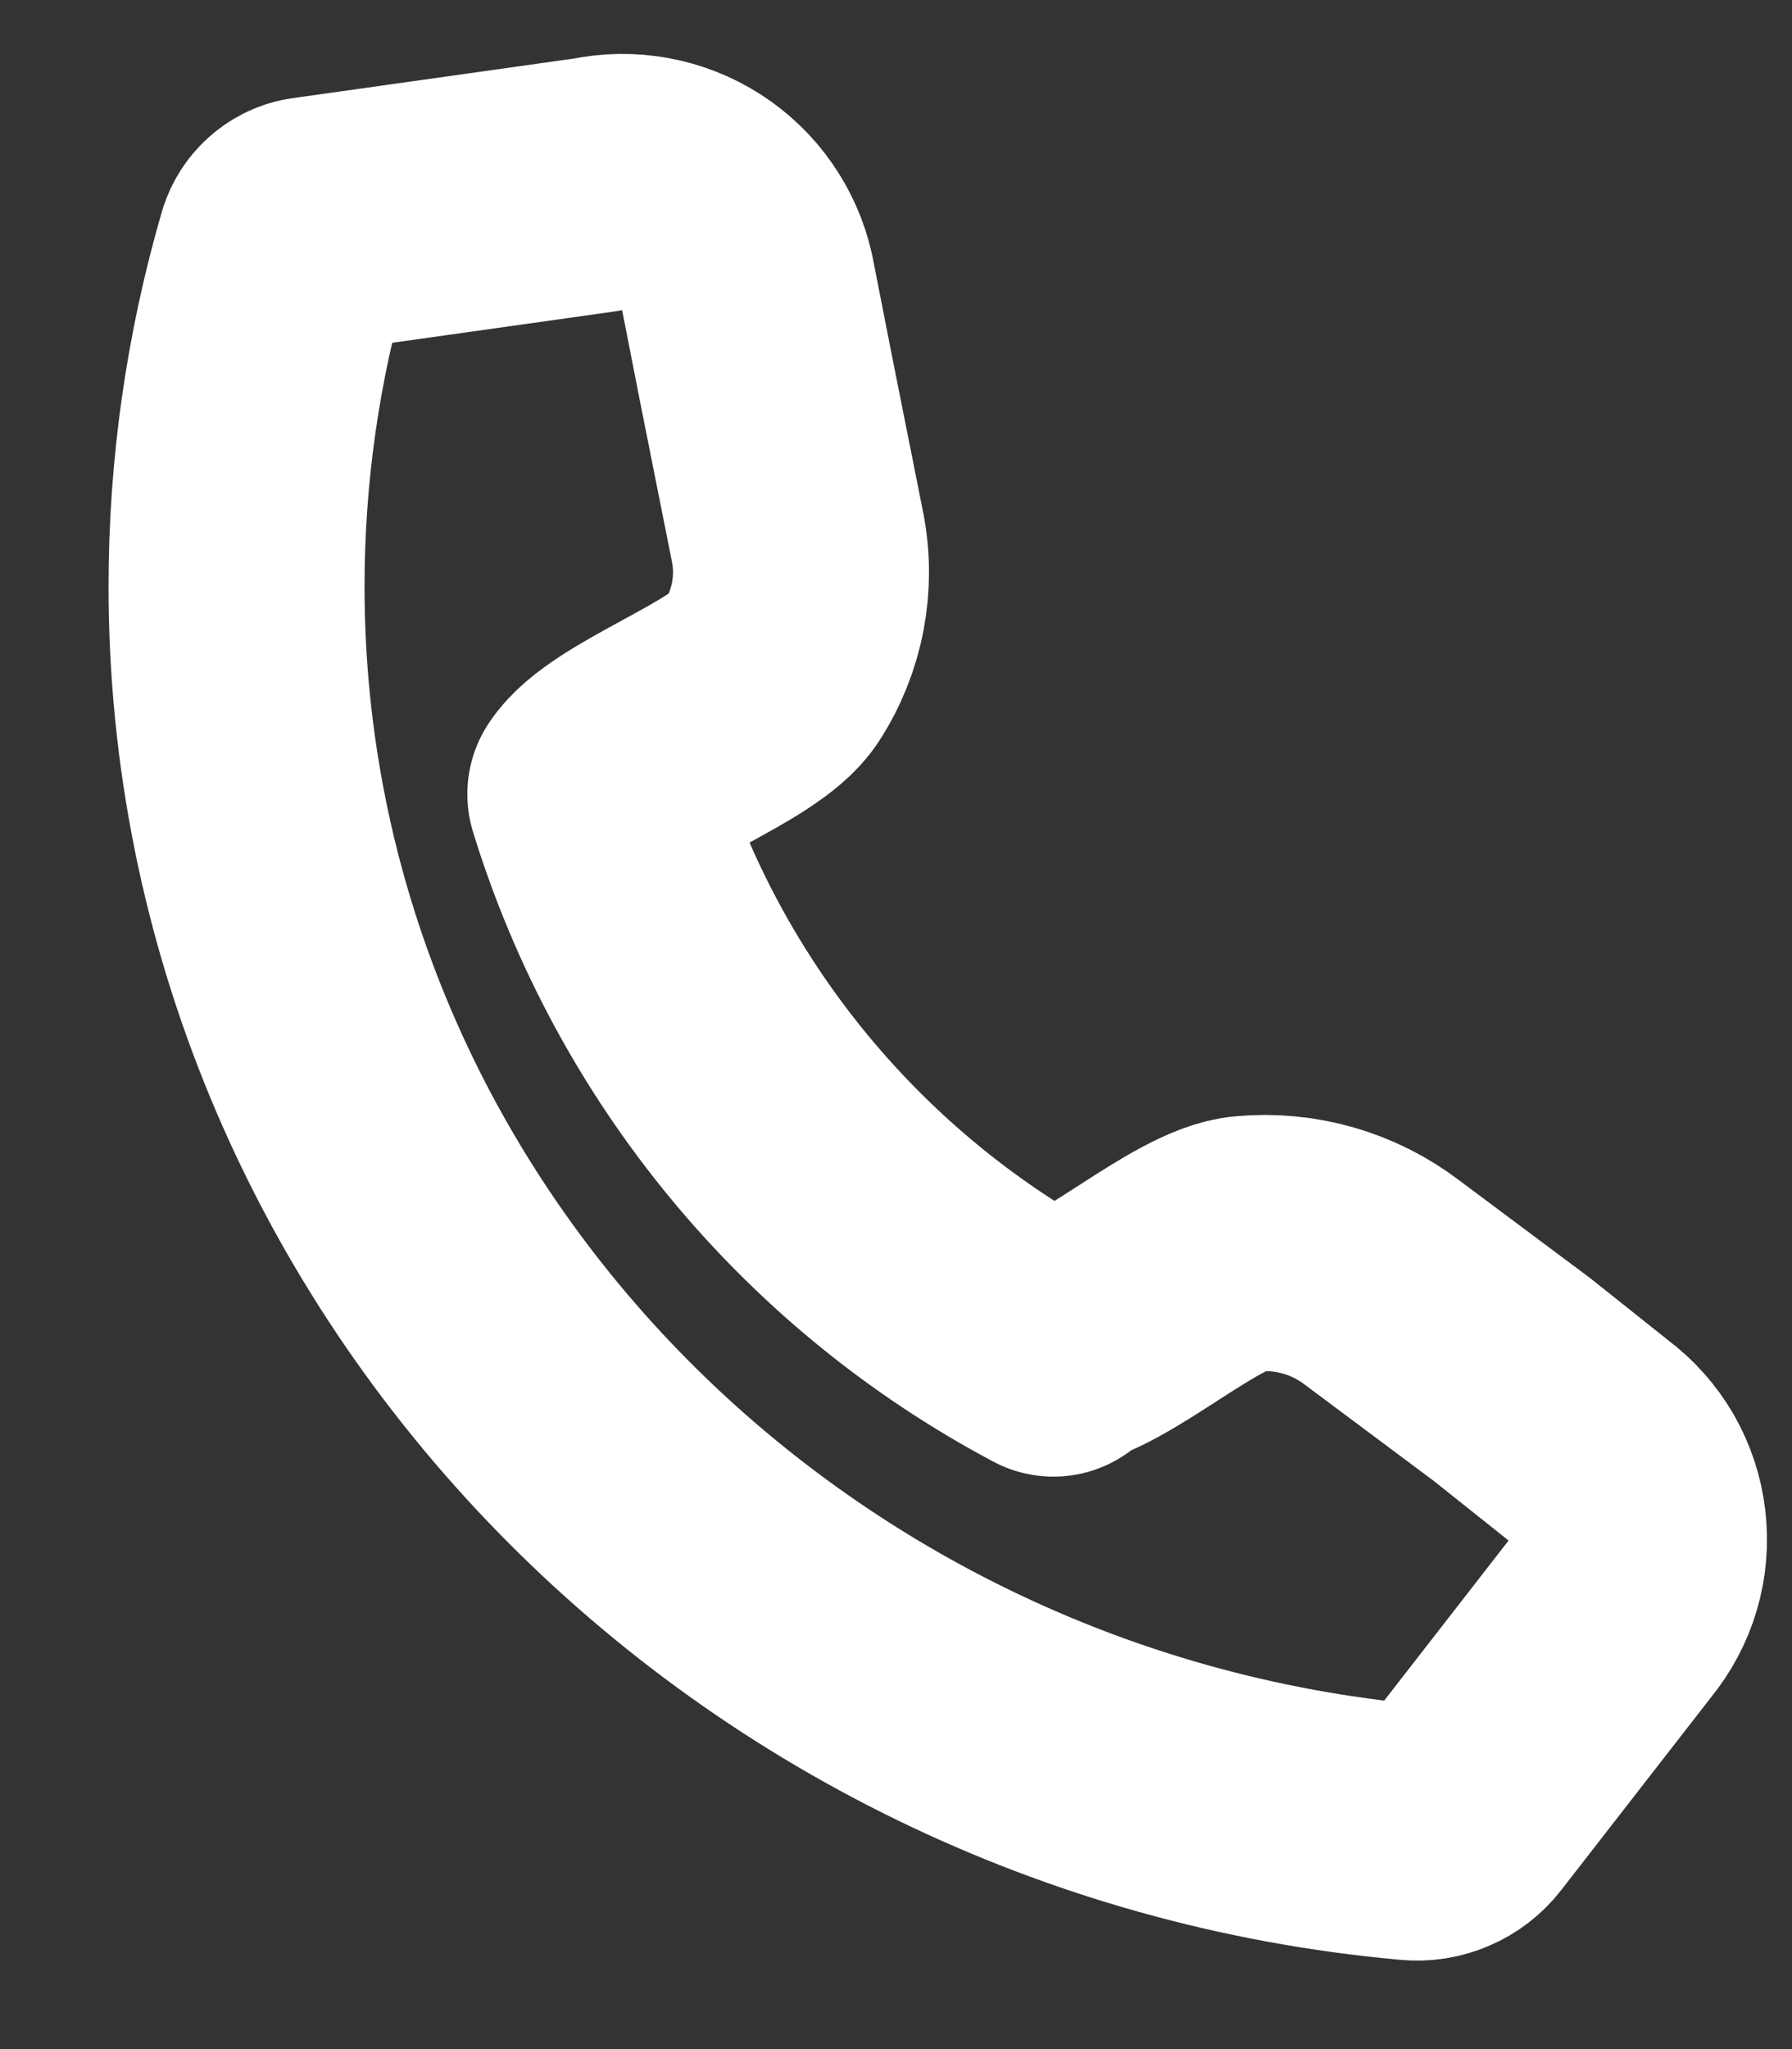 <svg width="14" height="16" viewBox="0 0 14 16" fill="none" xmlns="http://www.w3.org/2000/svg">
<rect x="0" y="0" width="14" height="16" fill="#333333" stroke="none"/>
<path d="M8.23 10.47C8.609 10.436 9.348 9.742 9.745 9.712C10.122 9.678 10.498 9.786 10.798 10.015L11.814 10.773L12.423 11.258C12.527 11.335 12.613 11.433 12.678 11.544C12.742 11.656 12.783 11.78 12.798 11.908C12.813 12.037 12.803 12.166 12.766 12.29C12.73 12.414 12.668 12.529 12.586 12.629L11.408 14.144C11.364 14.201 11.306 14.246 11.24 14.274C11.174 14.303 11.101 14.314 11.03 14.307C5.916 13.848 1.848 9.663 1.848 4.58C1.848 3.682 1.975 2.789 2.226 1.928C2.24 1.885 2.264 1.847 2.298 1.817C2.331 1.787 2.372 1.766 2.416 1.758L4.654 1.443C4.912 1.388 5.18 1.437 5.401 1.578C5.623 1.72 5.779 1.944 5.836 2.201L5.984 2.955L6.23 4.189C6.303 4.553 6.231 4.931 6.029 5.242C5.825 5.561 4.859 5.879 4.651 6.201C5.223 8.061 6.51 9.618 8.23 10.53V10.47Z" stroke="white" stroke-width="2" stroke-linecap="round" stroke-linejoin="round"/>
</svg>
